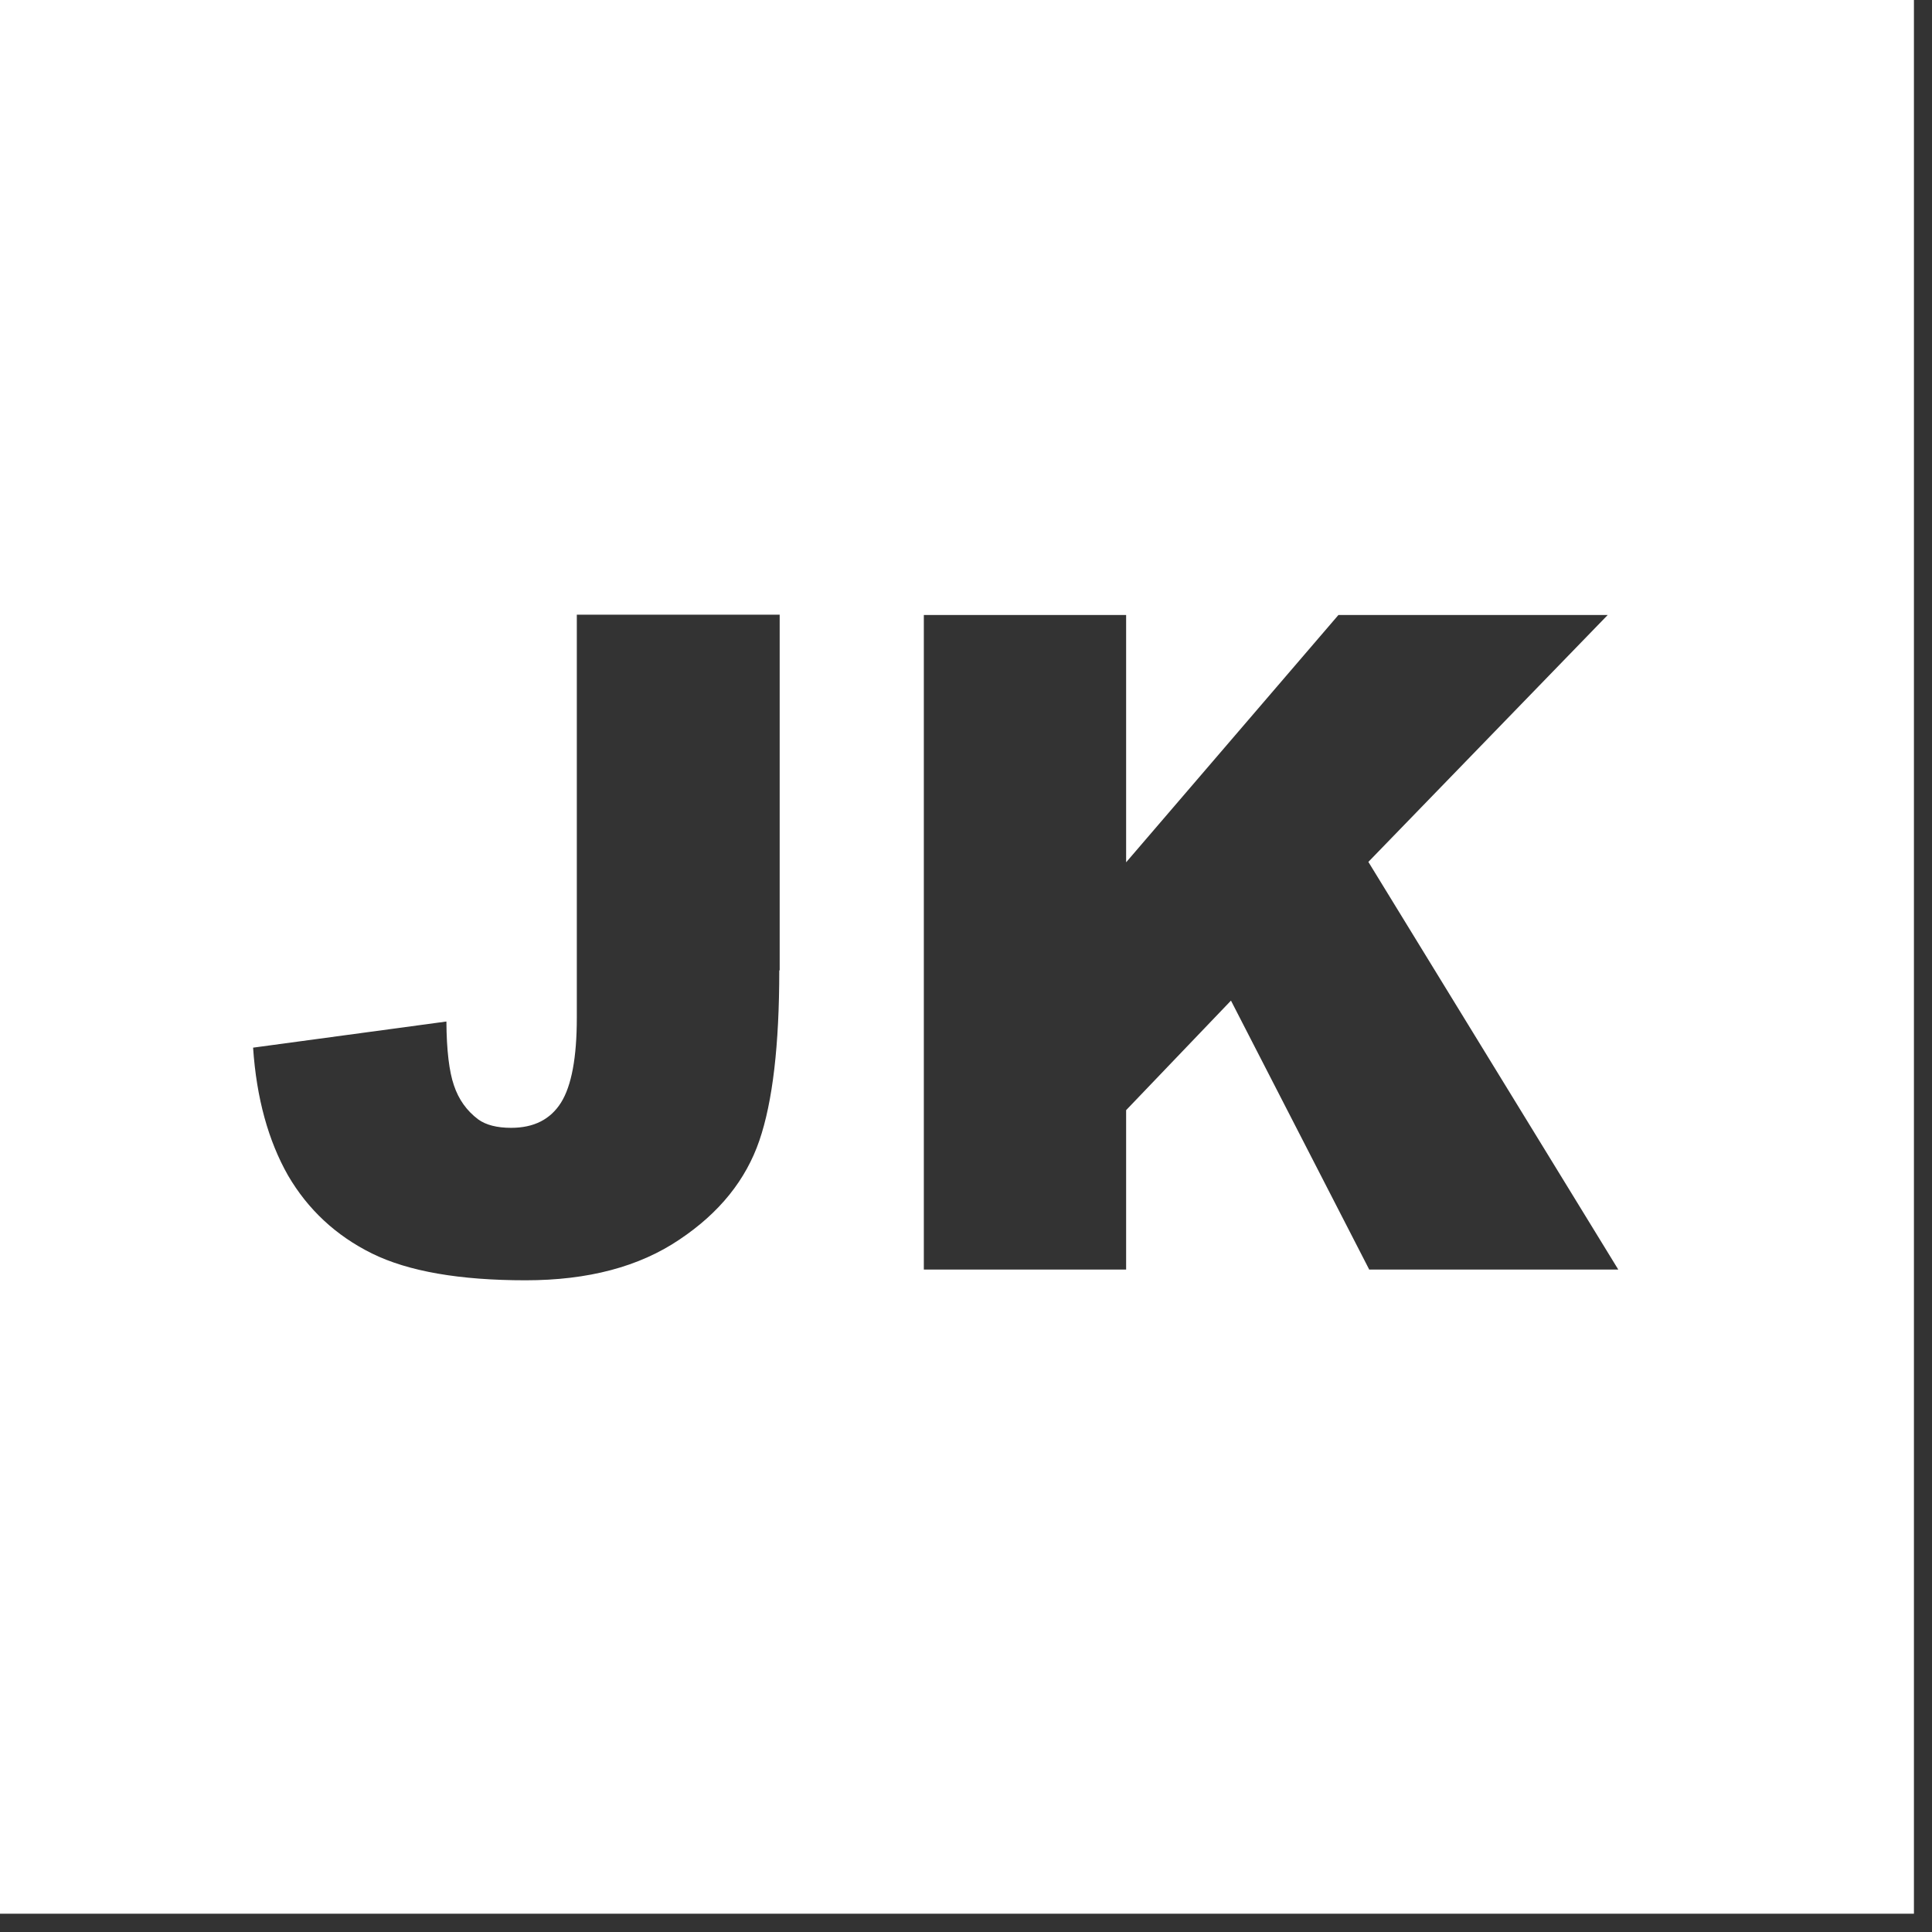 <svg width="34" height="34" viewBox="0 0 34 34" fill="none" xmlns="http://www.w3.org/2000/svg">
<rect x="0" y="0" width="34" height="34" fill="#333333" stroke="none"/>
<path d="M0 0V33.678H33.682V0H0ZM13.714 17.076C13.714 18.391 13.598 19.388 13.363 20.073C13.128 20.759 12.665 21.342 11.956 21.815C11.25 22.292 10.35 22.531 9.25 22.531C8.091 22.531 7.187 22.375 6.548 22.06C5.912 21.746 5.418 21.285 5.067 20.683C4.723 20.076 4.514 19.328 4.454 18.437L7.856 17.977C7.859 18.483 7.905 18.858 7.988 19.099C8.071 19.348 8.213 19.547 8.415 19.699C8.551 19.798 8.747 19.848 8.995 19.848C9.396 19.848 9.687 19.699 9.873 19.404C10.058 19.109 10.151 18.609 10.151 17.911V10.817H13.721V17.076H13.714ZM24.094 22.338L21.663 17.609L19.818 19.537V22.342H16.258V10.823H19.818V15.175L23.554 10.823H28.293L24.081 15.168L28.479 22.342H24.09L24.094 22.338Z" fill="white"/>
</svg>
